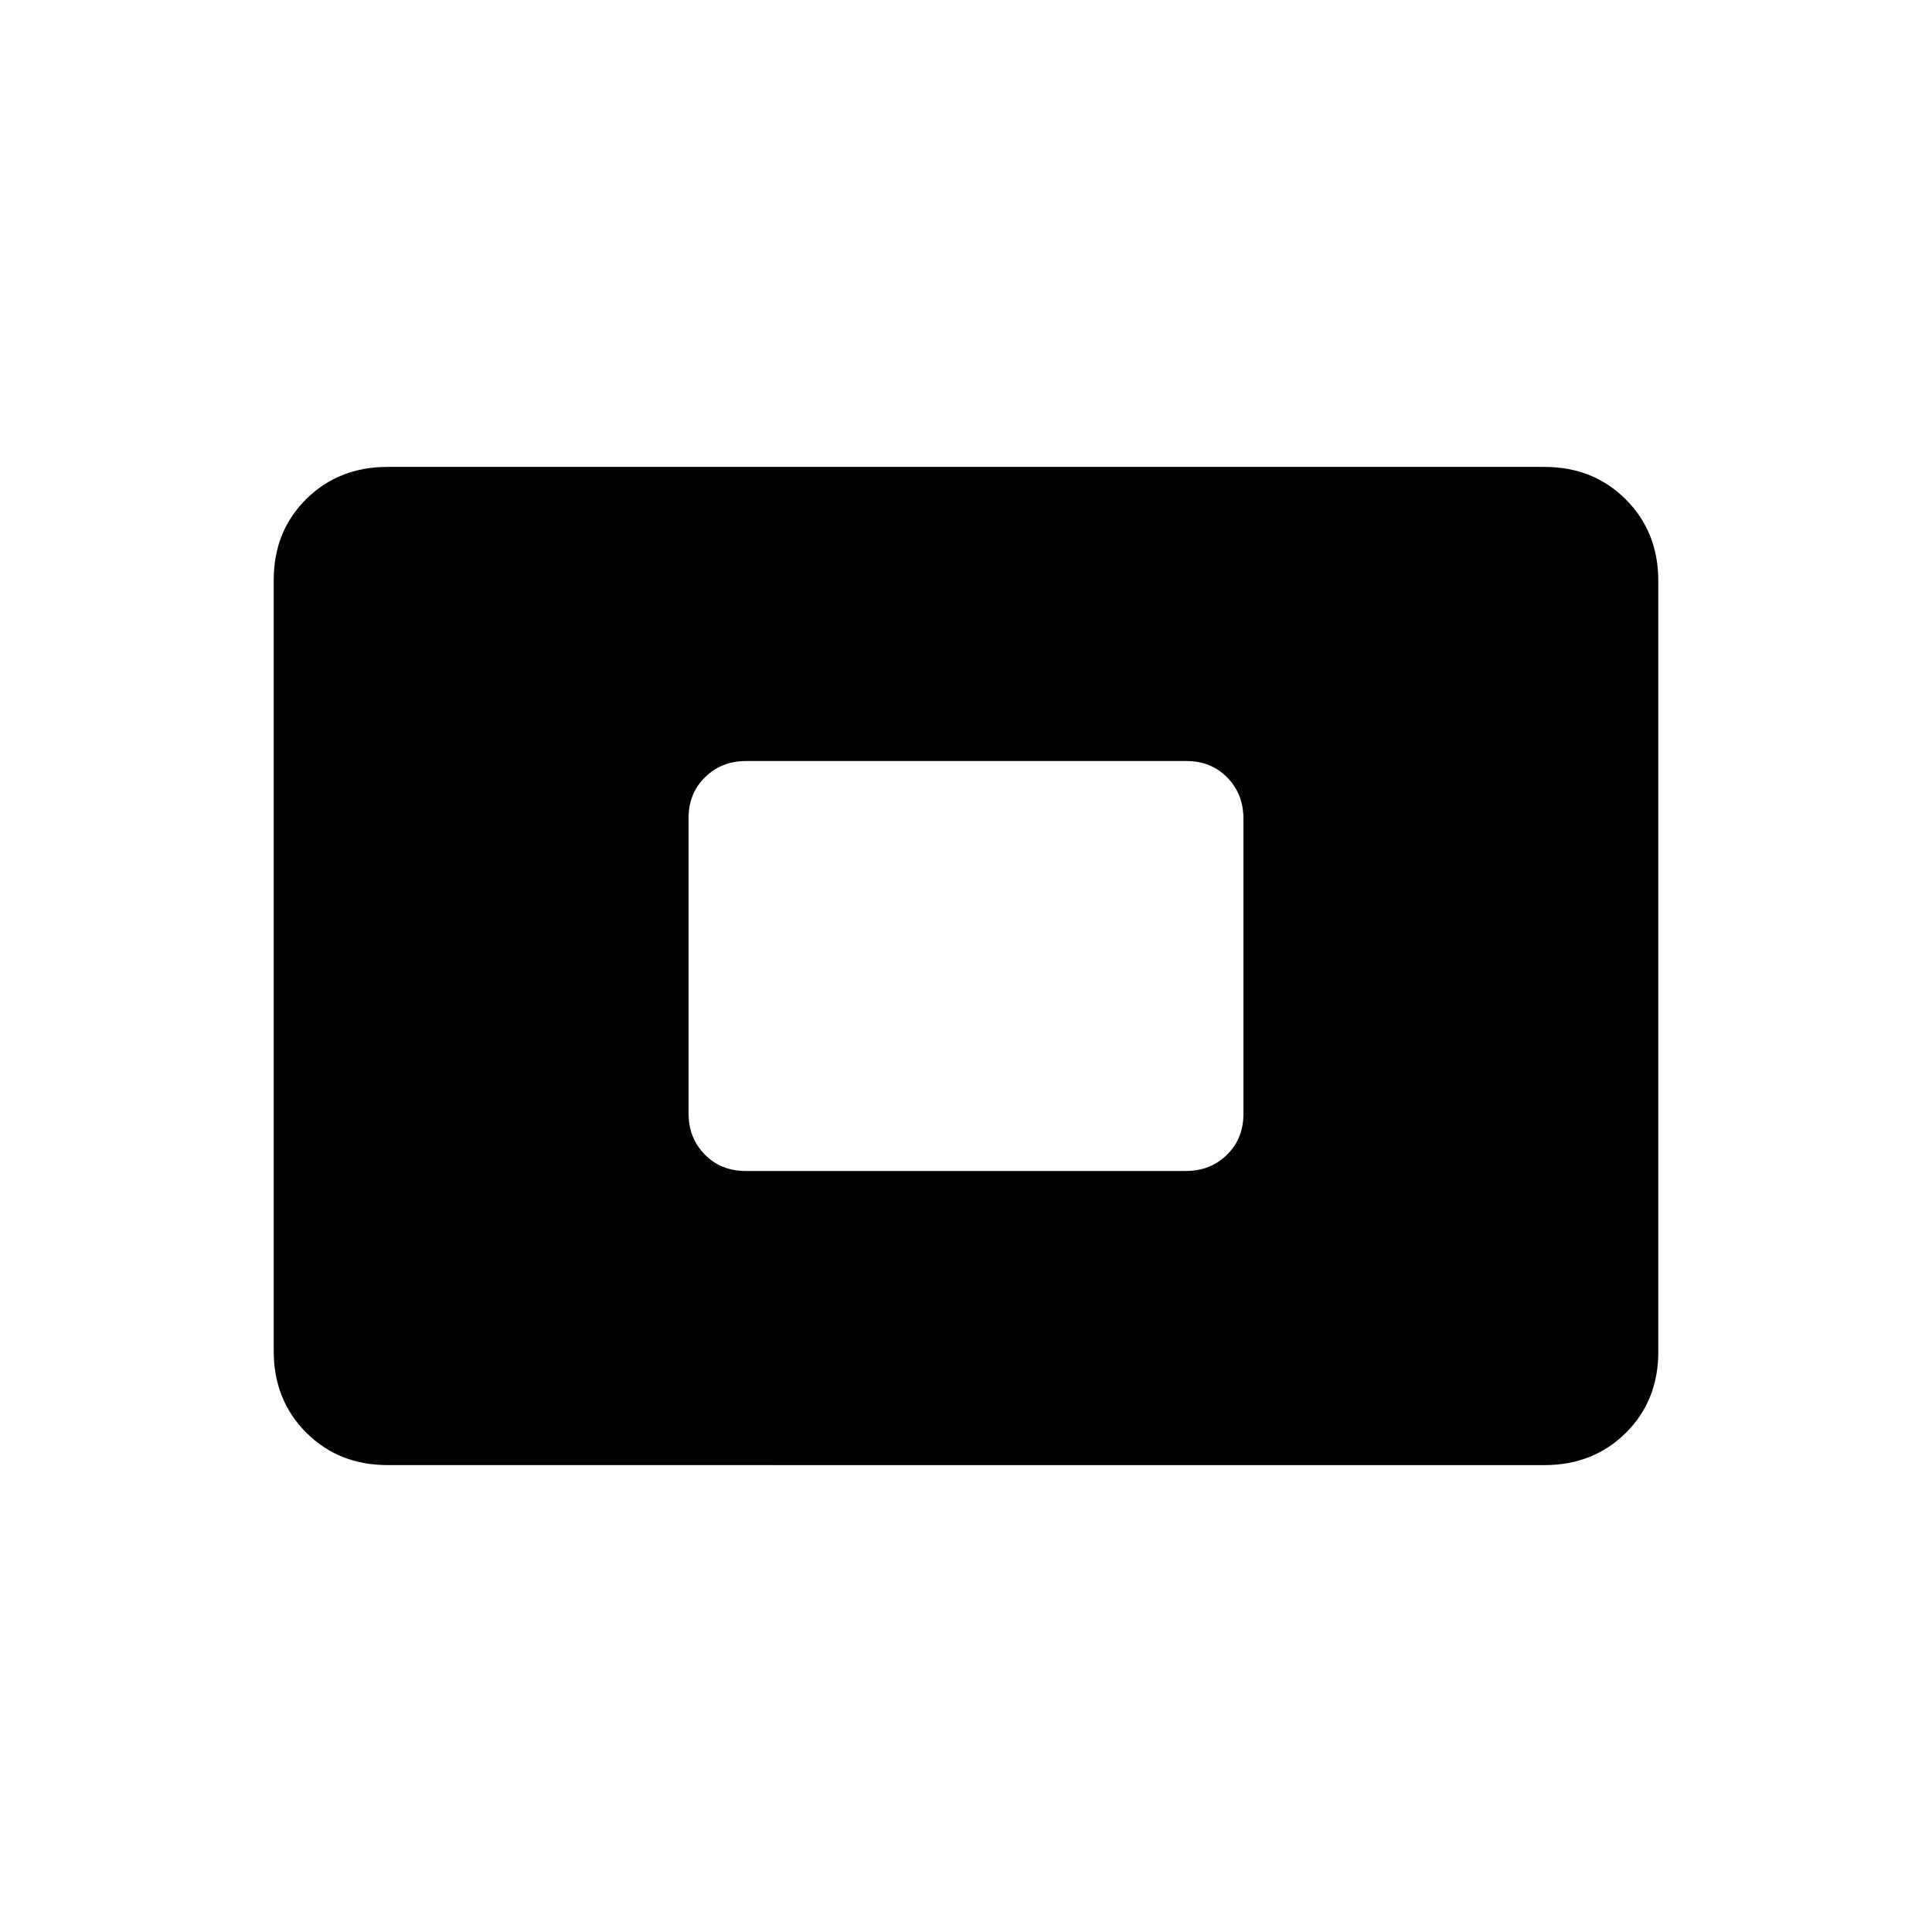 <svg xmlns="http://www.w3.org/2000/svg" height="20" viewBox="0 -960 960 960" width="20"><path d="M192.62-232q-24.32 0-40.47-16.16T136-288.66v-383.01Q136-696 152.15-712t40.47-16h574.76q24.32 0 40.47 16.16t16.15 40.5v383.01Q824-264 807.85-248t-40.47 16H192.62Zm177.8-146.15h218.84q12.2 0 20.39-8.03 8.2-8.03 8.2-20.23v-146.85q0-12.2-8.03-20.39-8.04-8.2-20.24-8.2H370.74q-12.2 0-20.39 8.03-8.2 8.03-8.2 20.23v146.85q0 12.2 8.03 20.39 8.04 8.2 20.24 8.2Z"/></svg>